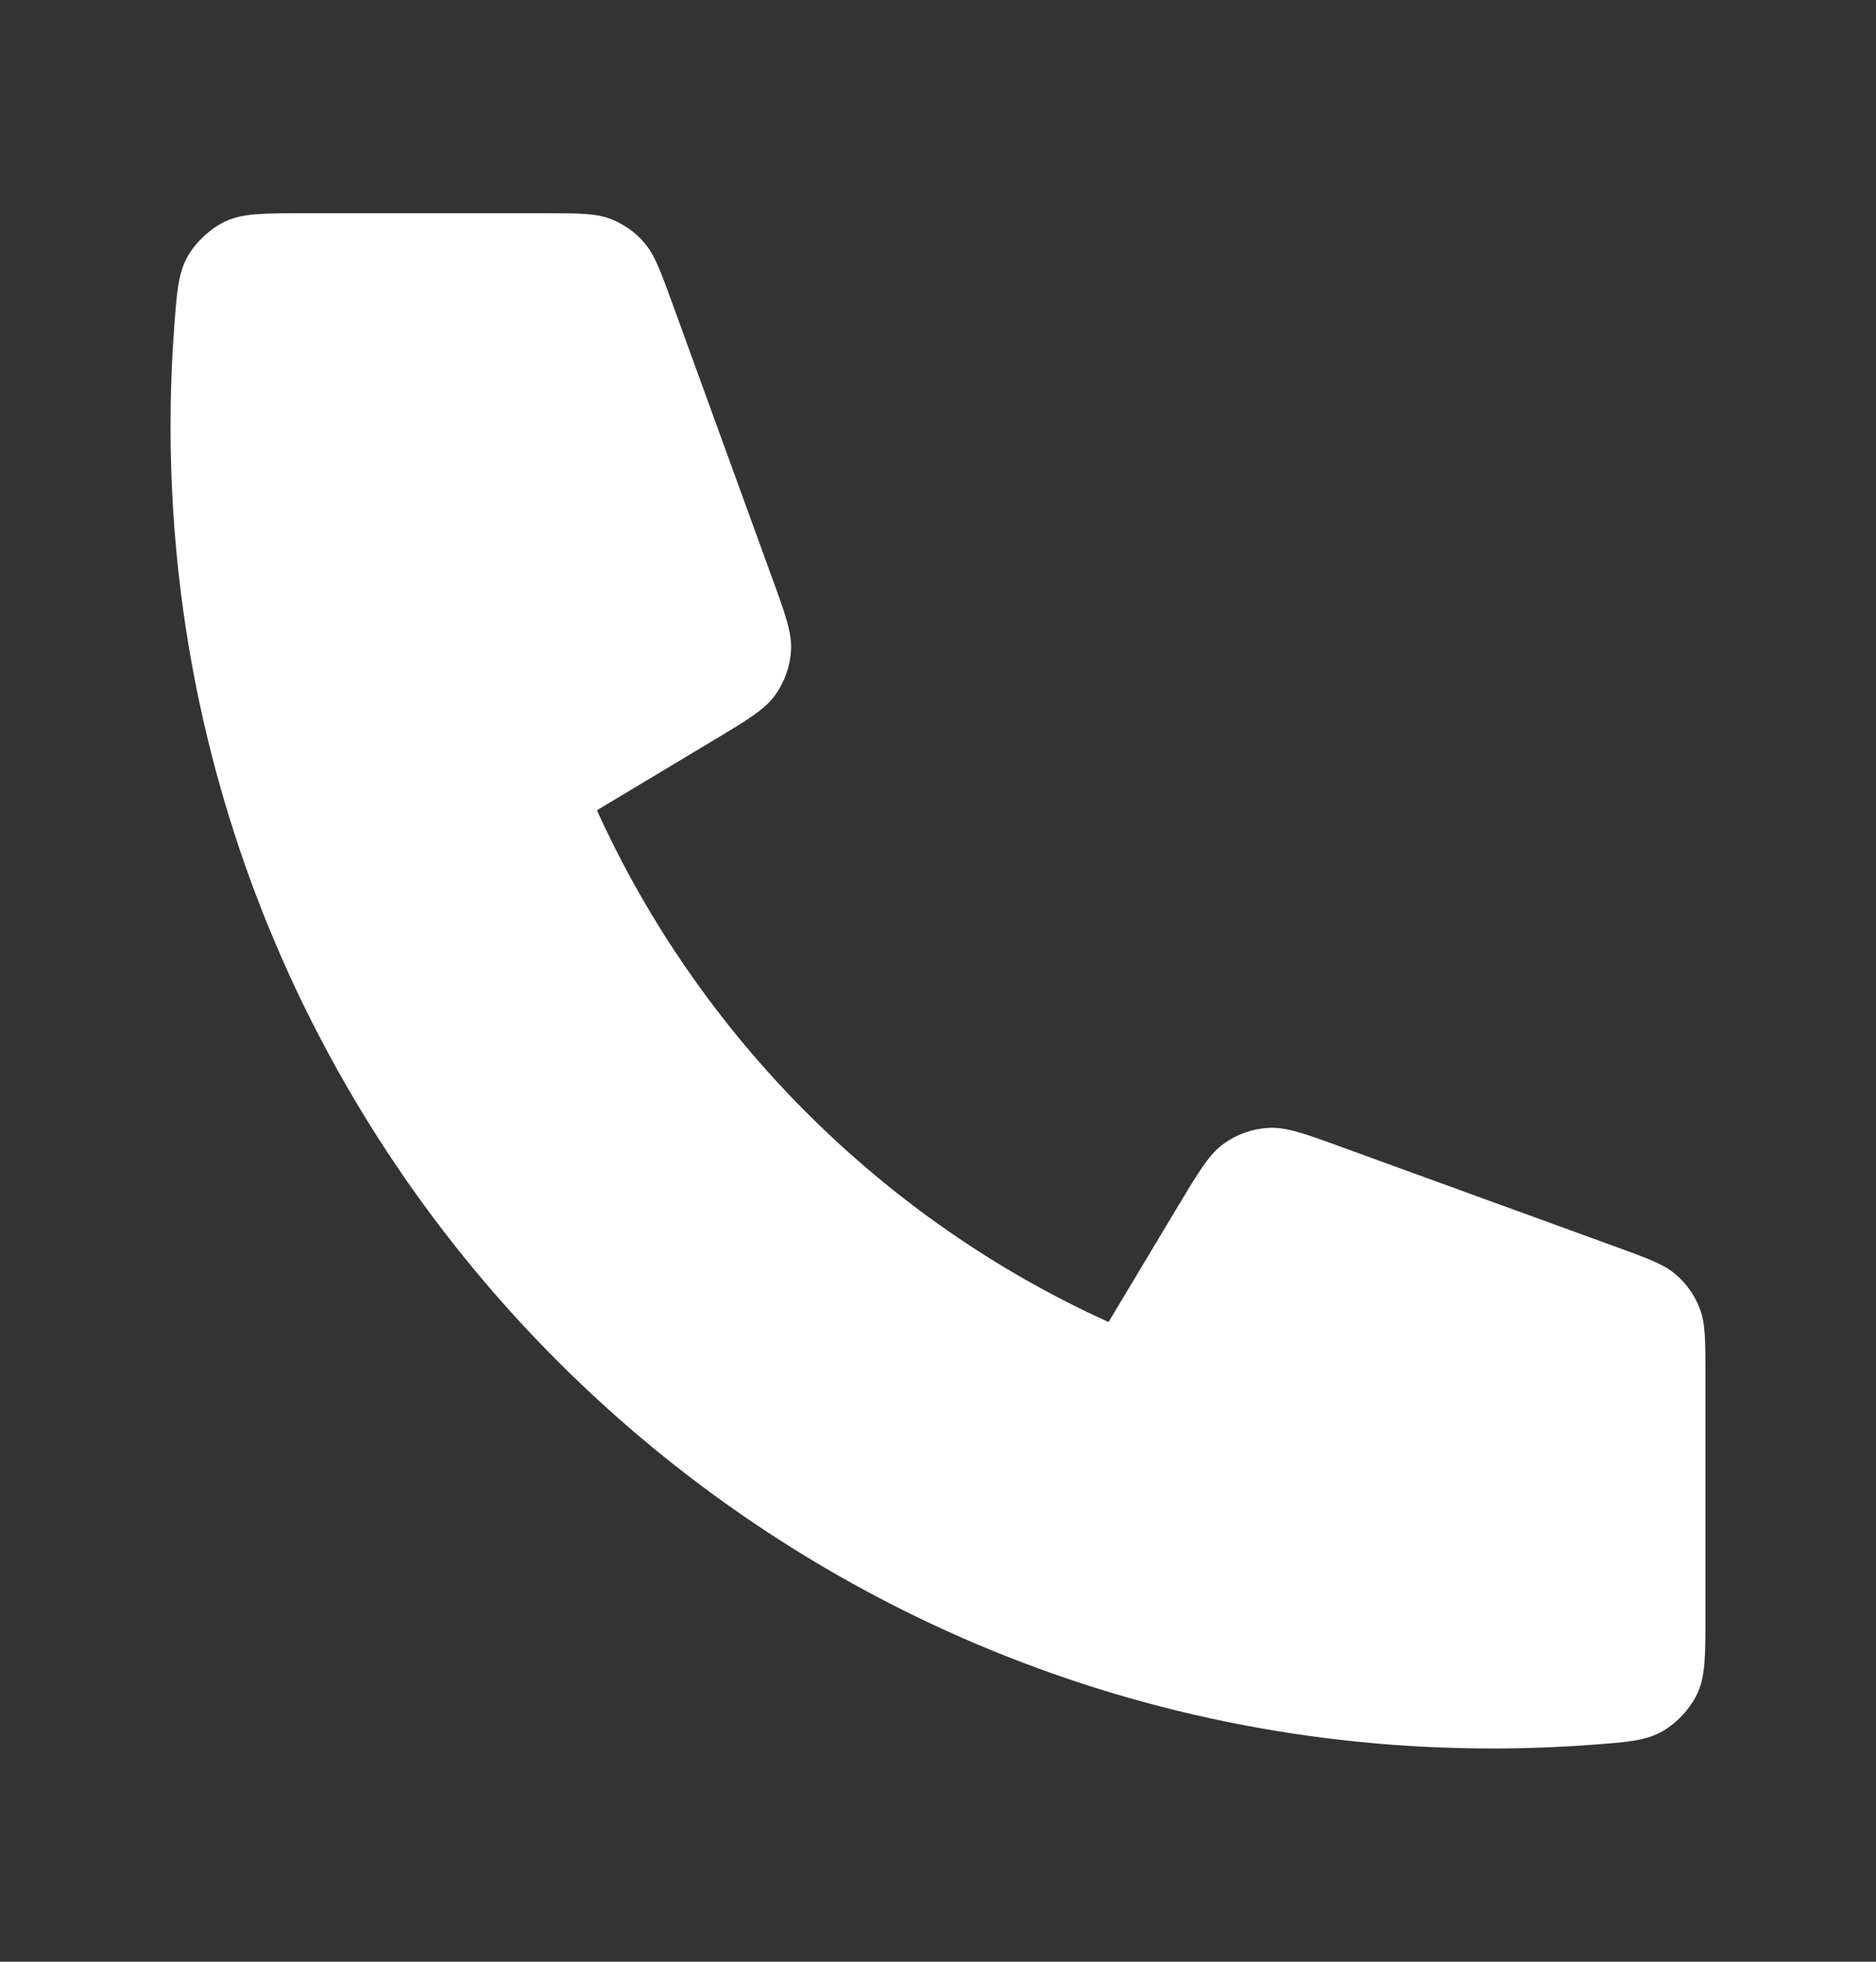 <svg width="22" height="23" viewBox="0 0 22 23" fill="none" xmlns="http://www.w3.org/2000/svg">
<rect x="0" y="0" width="22" height="23" fill="#333333" stroke="none"/>
<path d="M2 5C2 13.56 8.94 20.5 17.5 20.5C17.886 20.5 18.269 20.486 18.648 20.458C19.083 20.426 19.301 20.41 19.499 20.296C19.663 20.202 19.819 20.035 19.901 19.864C20 19.658 20 19.418 20 18.938V16.121C20 15.717 20 15.515 19.933 15.342C19.875 15.189 19.779 15.053 19.656 14.946C19.516 14.824 19.326 14.755 18.947 14.617L15.74 13.451C15.299 13.29 15.078 13.21 14.868 13.224C14.684 13.236 14.506 13.299 14.355 13.406C14.184 13.527 14.063 13.729 13.821 14.131L13 15.5C10.35 14.3 8.202 12.149 7 9.5L8.369 8.679C8.771 8.437 8.973 8.316 9.094 8.145C9.201 7.994 9.264 7.816 9.276 7.632C9.29 7.422 9.21 7.202 9.049 6.76L7.883 3.553C7.745 3.174 7.676 2.984 7.554 2.844C7.447 2.72 7.311 2.625 7.158 2.566C6.985 2.5 6.783 2.5 6.379 2.5H3.562C3.082 2.5 2.842 2.5 2.636 2.599C2.466 2.681 2.298 2.837 2.204 3.001C2.09 3.199 2.074 3.417 2.042 3.852C2.014 4.231 2 4.614 2 5Z" fill="white"/>
</svg>
